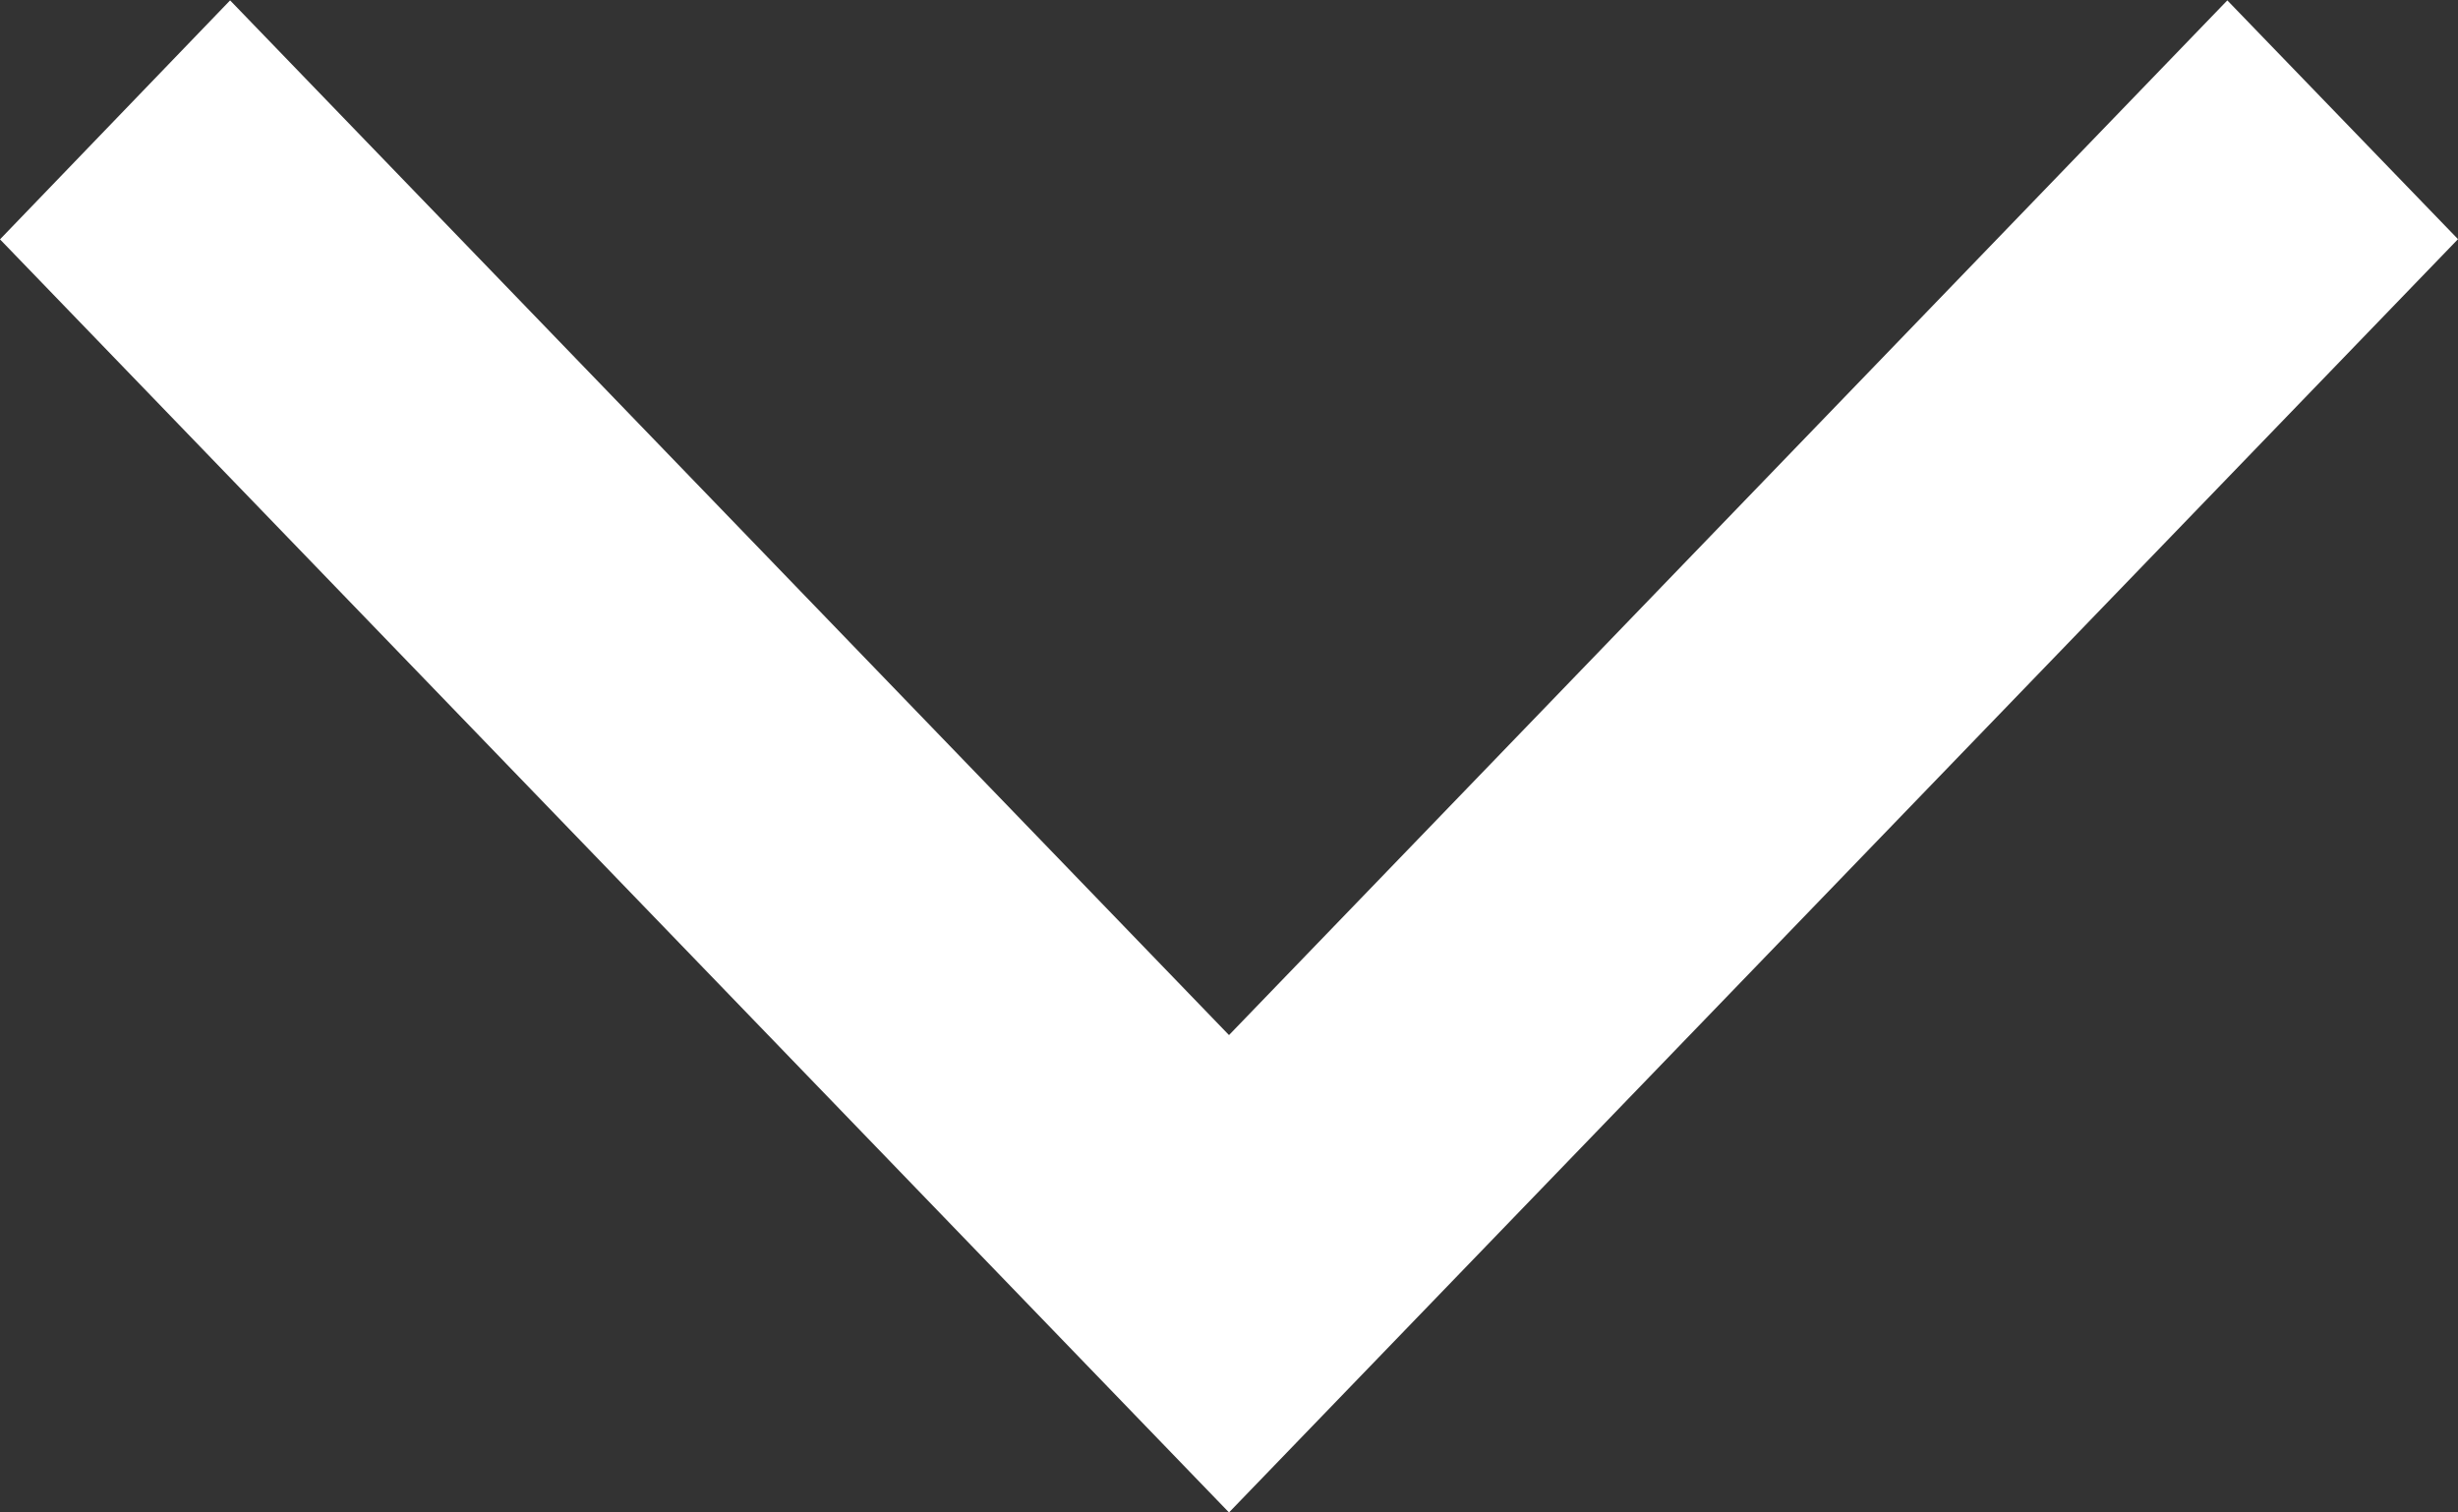 <svg xmlns="http://www.w3.org/2000/svg" preserveAspectRatio="xMidYMid" width="13" height="8" viewBox="0 0 13 8"><rect x="0" y="0" width="13" height="8" fill="#333333" stroke="none"/><path d="M13 1.265L7.718 6.738 6.5 8 0 1.266 1.217.002 6.5 5.475 11.78.002 13 1.265z" fill="#fff"/></svg>